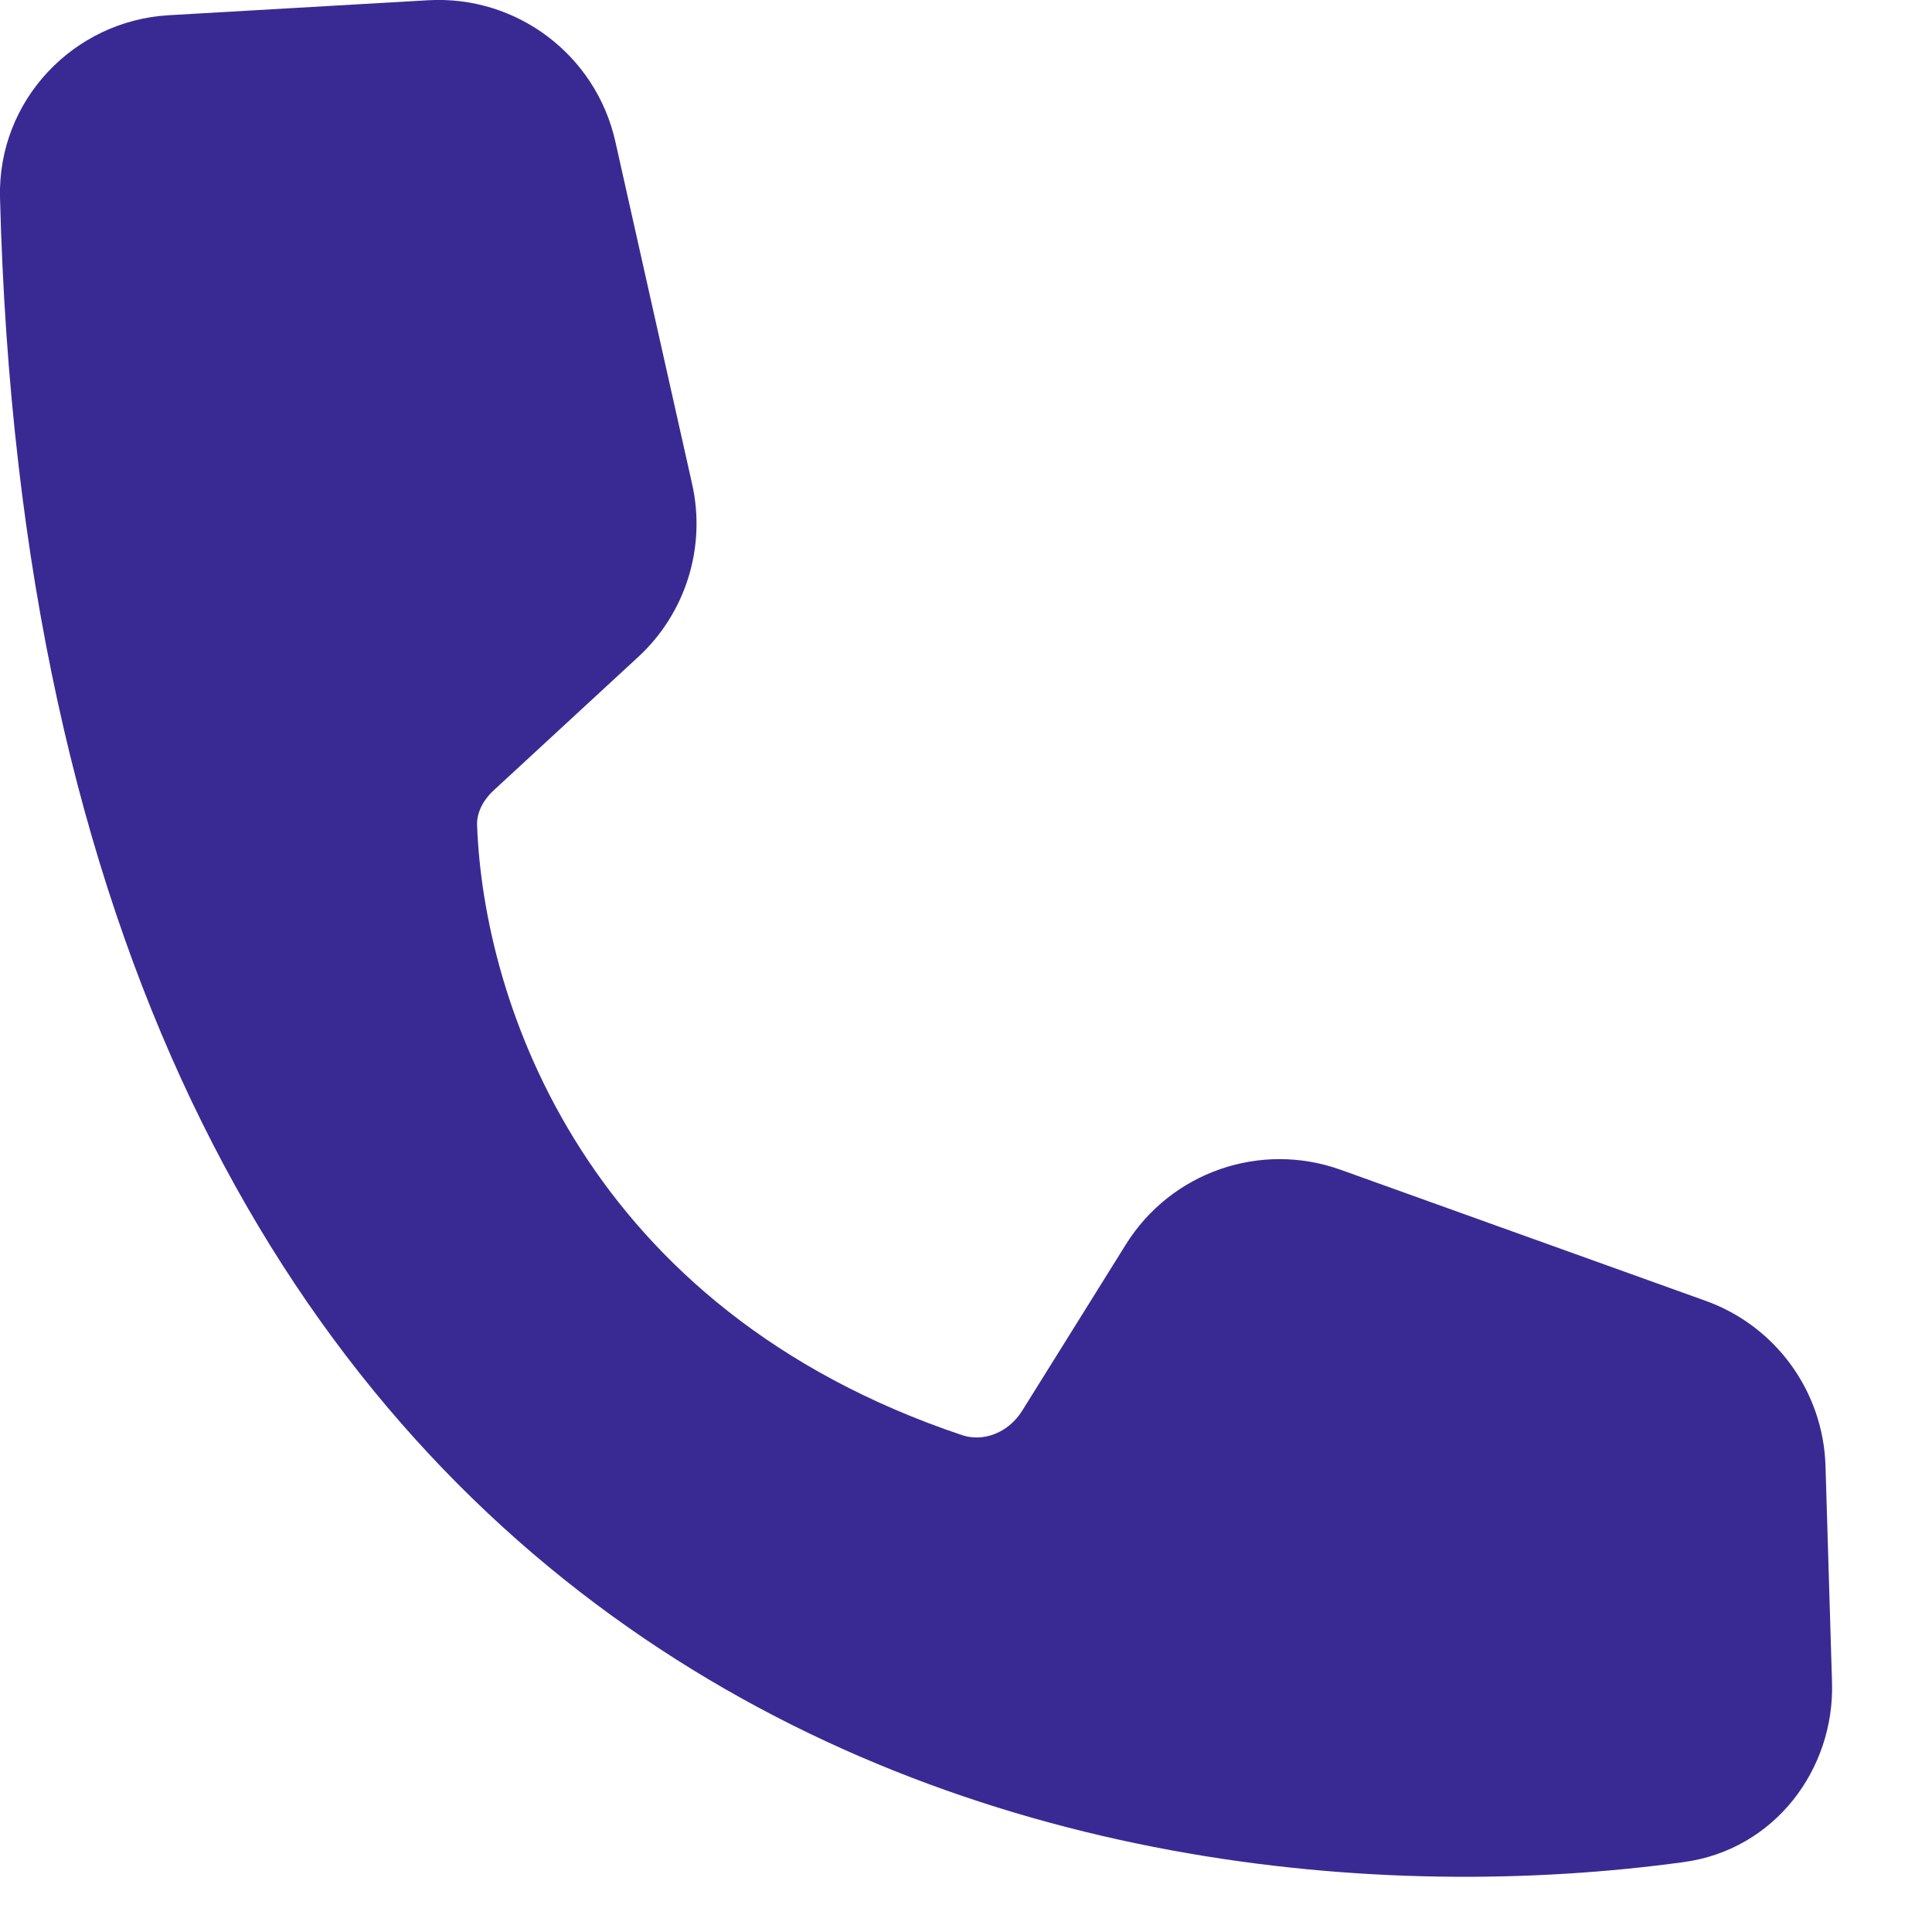 <svg width="16" height="16" viewBox="0 0 16 16" fill="none" xmlns="http://www.w3.org/2000/svg">
<path d="M3.575 0.502L1.428 0.625C0.901 0.655 0.487 1.095 0.5 1.622C0.809 13.738 9.03 15.589 13.876 14.926C14.356 14.861 14.687 14.432 14.672 13.948L14.618 12.155C14.606 11.744 14.343 11.383 13.957 11.244L10.935 10.159C10.492 9.999 9.997 10.171 9.748 10.57L8.89 11.947C8.661 12.313 8.22 12.497 7.811 12.36C4.436 11.229 3.509 8.464 3.452 6.85C3.442 6.592 3.562 6.351 3.751 6.176L4.947 5.072C5.209 4.83 5.322 4.467 5.244 4.119L4.608 1.281C4.501 0.804 4.063 0.474 3.575 0.502Z" fill="#392A93"/>
<path fill-rule="evenodd" clip-rule="evenodd" d="M4.12 1.391C4.066 1.152 3.848 0.987 3.603 1.001L1.456 1.124C1.193 1.139 0.994 1.359 1 1.609C1.151 7.546 3.231 10.873 5.774 12.657C8.34 14.458 11.468 14.751 13.808 14.431C14.011 14.403 14.18 14.216 14.173 13.963L14.118 12.17C14.112 11.964 13.981 11.784 13.787 11.714L10.766 10.629C10.544 10.55 10.297 10.635 10.172 10.835L9.314 12.211C8.977 12.752 8.304 13.052 7.652 12.834C4.026 11.619 3.015 8.628 2.952 6.868C2.937 6.44 3.135 6.065 3.412 5.809L4.608 4.705C4.739 4.584 4.795 4.402 4.756 4.228L4.12 1.391ZM3.546 0.002C4.279 -0.04 4.935 0.455 5.096 1.172L5.732 4.009C5.849 4.532 5.679 5.077 5.286 5.44L4.09 6.544C3.988 6.638 3.948 6.744 3.951 6.832C4.004 8.3 4.846 10.839 7.97 11.886C8.136 11.941 8.346 11.874 8.466 11.682L9.324 10.306C9.698 9.706 10.439 9.449 11.104 9.688L14.126 10.773C14.706 10.982 15.099 11.523 15.118 12.139L15.172 13.933C15.194 14.649 14.7 15.318 13.944 15.421C11.437 15.764 8.032 15.463 5.199 13.475C2.342 11.471 0.158 7.814 0 1.635C-0.02 0.831 0.61 0.171 1.399 0.126L3.546 0.002Z" fill="#392A93"/>
</svg>

